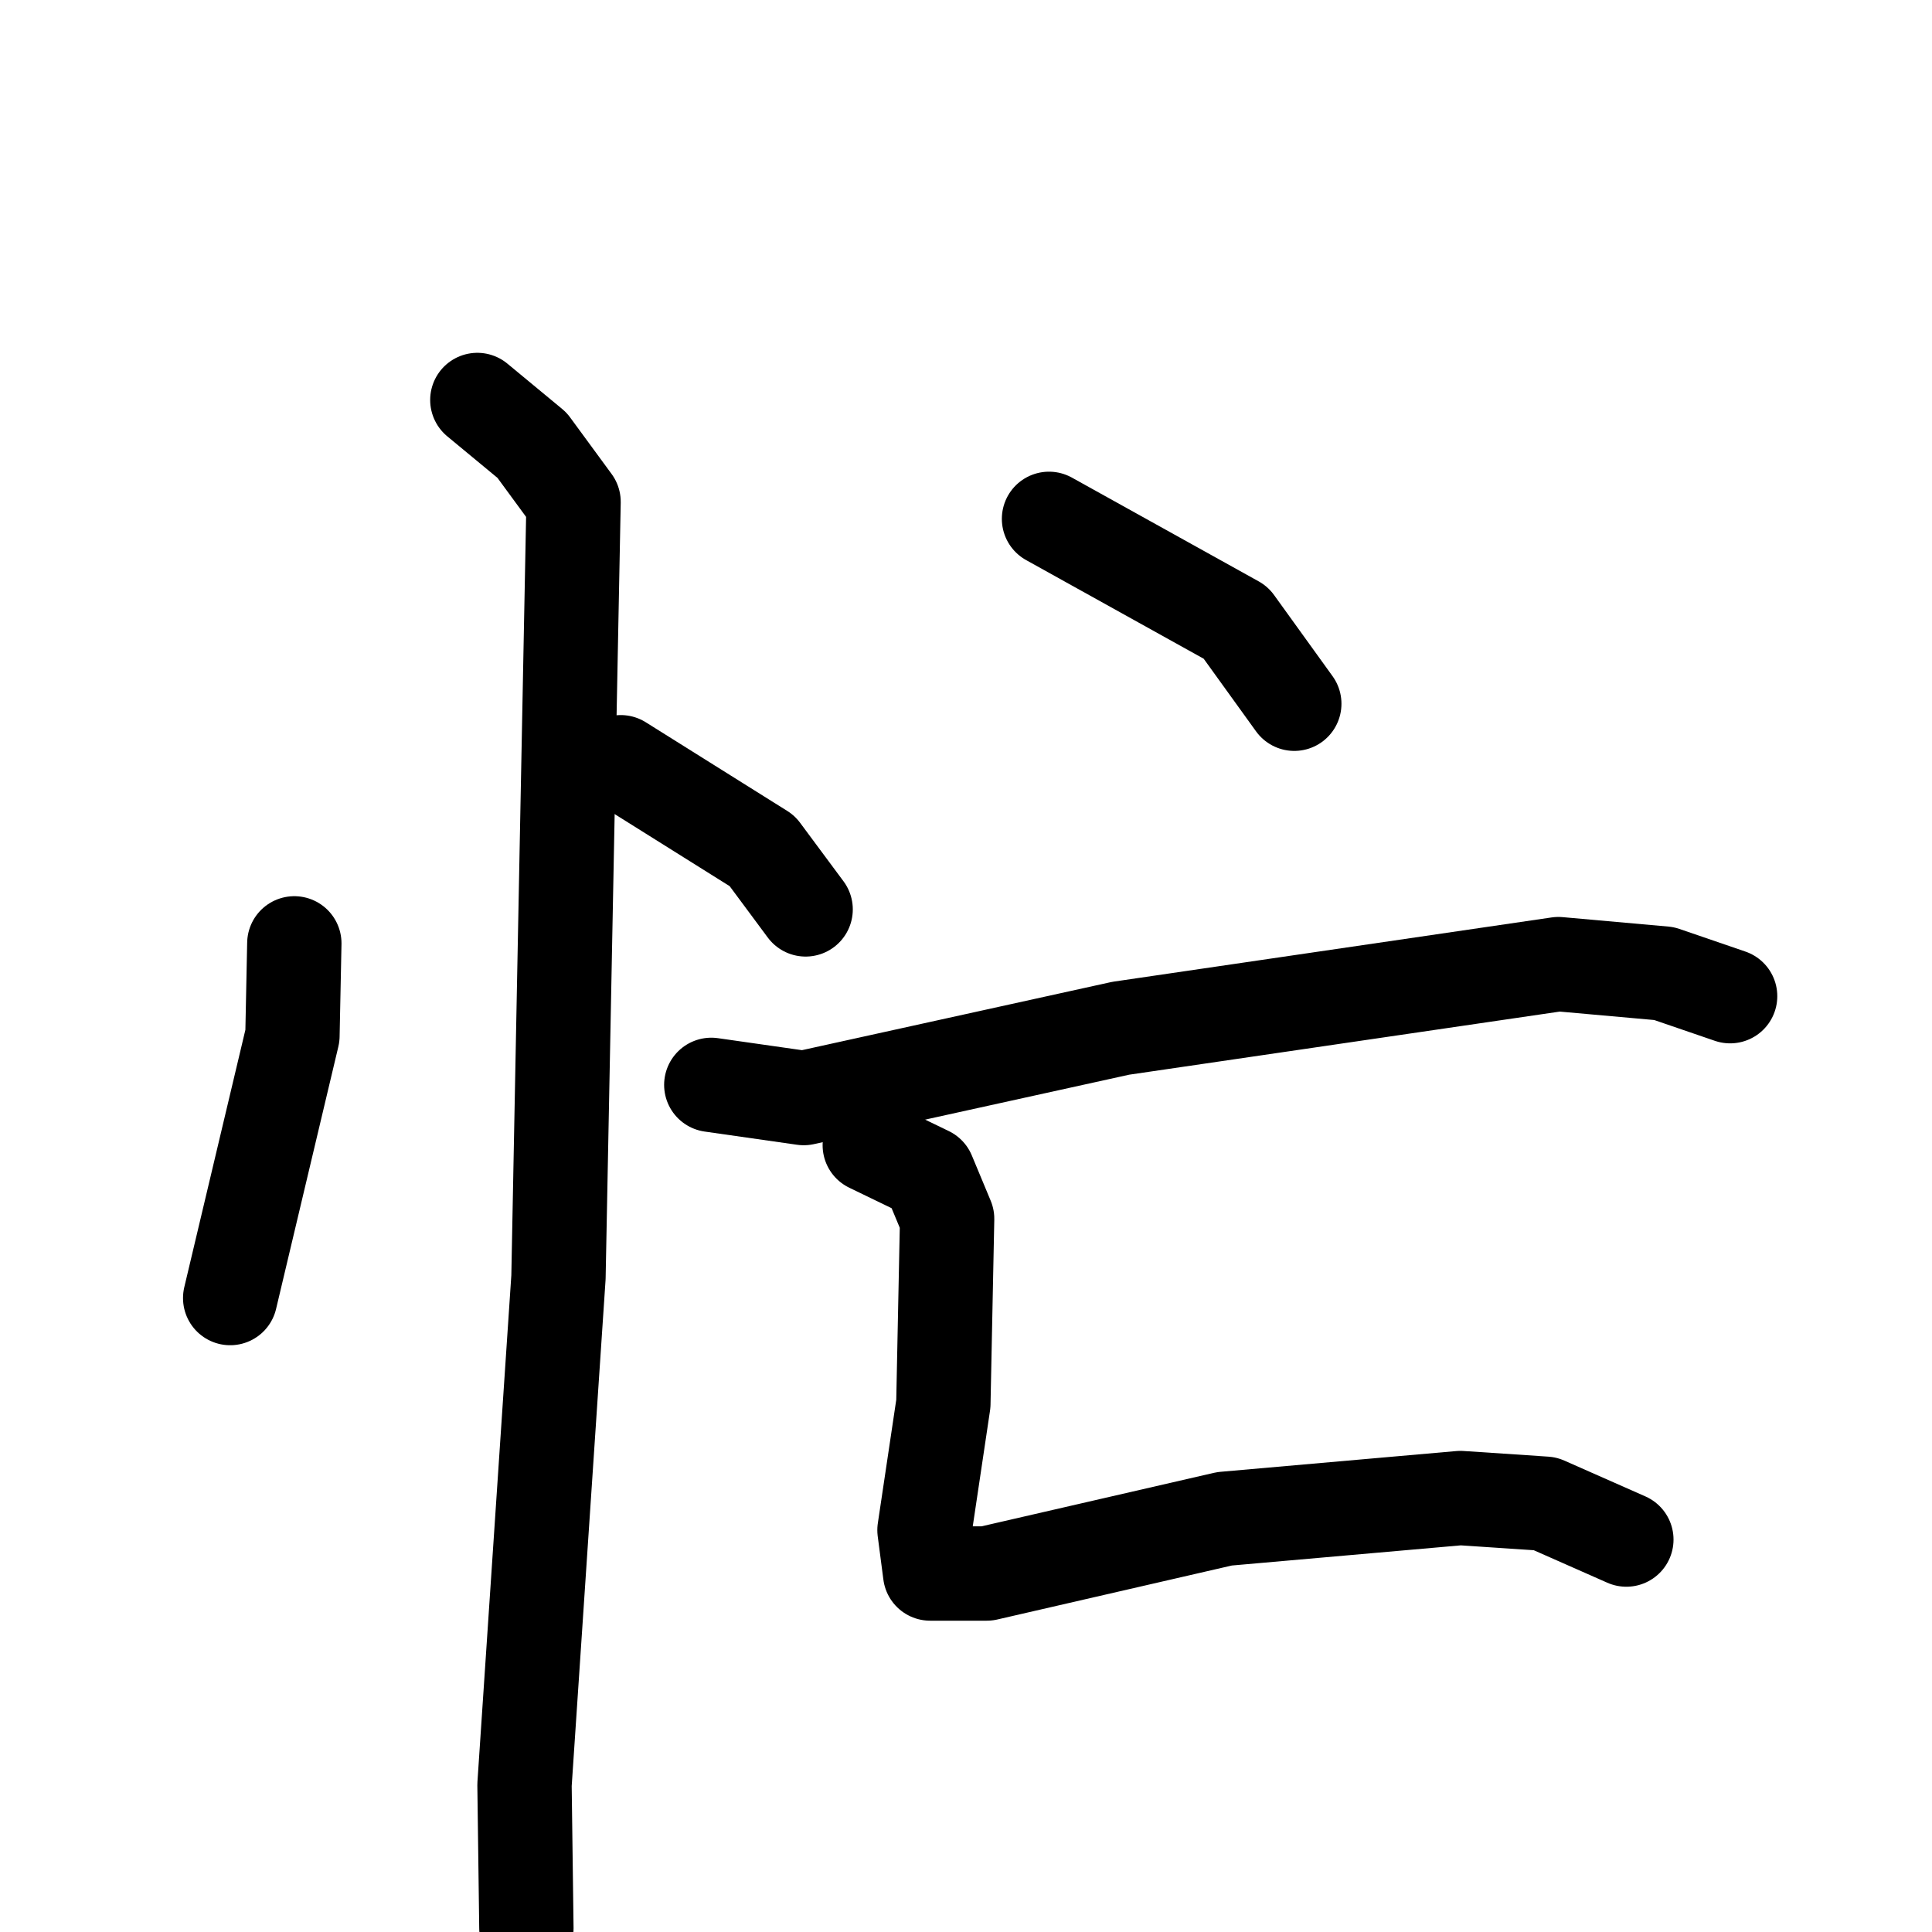 <svg xmlns="http://www.w3.org/2000/svg" viewBox="0 0 1024 1024">
  <g style="fill:none;stroke:#000000;stroke-width:50;stroke-linecap:round;stroke-linejoin:round;" transform="scale(1, 1) translate(0, 0)">
    <path d="M 156.0,500.0 L 155.0,549.0 L 122.0,688.0"/>
    <path d="M 329.0,404.0 L 404.0,451.0 L 427.0,482.0"/>
    <path d="M 253.0,212.0 L 282.0,236.0 L 304.0,266.0 L 296.0,677.0 L 278.0,946.0 L 279.0,1022.0"/>
    <path d="M 556.0,275.0 L 655.0,330.0 L 686.0,373.0"/>
    <path d="M 377.0,575.0 L 426.0,582.0 L 594.0,545.0 L 826.0,511.0 L 882.0,516.0 L 917.0,528.0"/>
    <path d="M 461.0,607.0 L 492.0,622.0 L 502.0,646.0 L 500.0,744.0 L 490.0,811.0 L 493.0,834.0 L 523.0,834.0 L 649.0,805.0 L 774.0,794.0 L 819.0,797.0 L 862.0,816.0"/>
  </g>
</svg>
